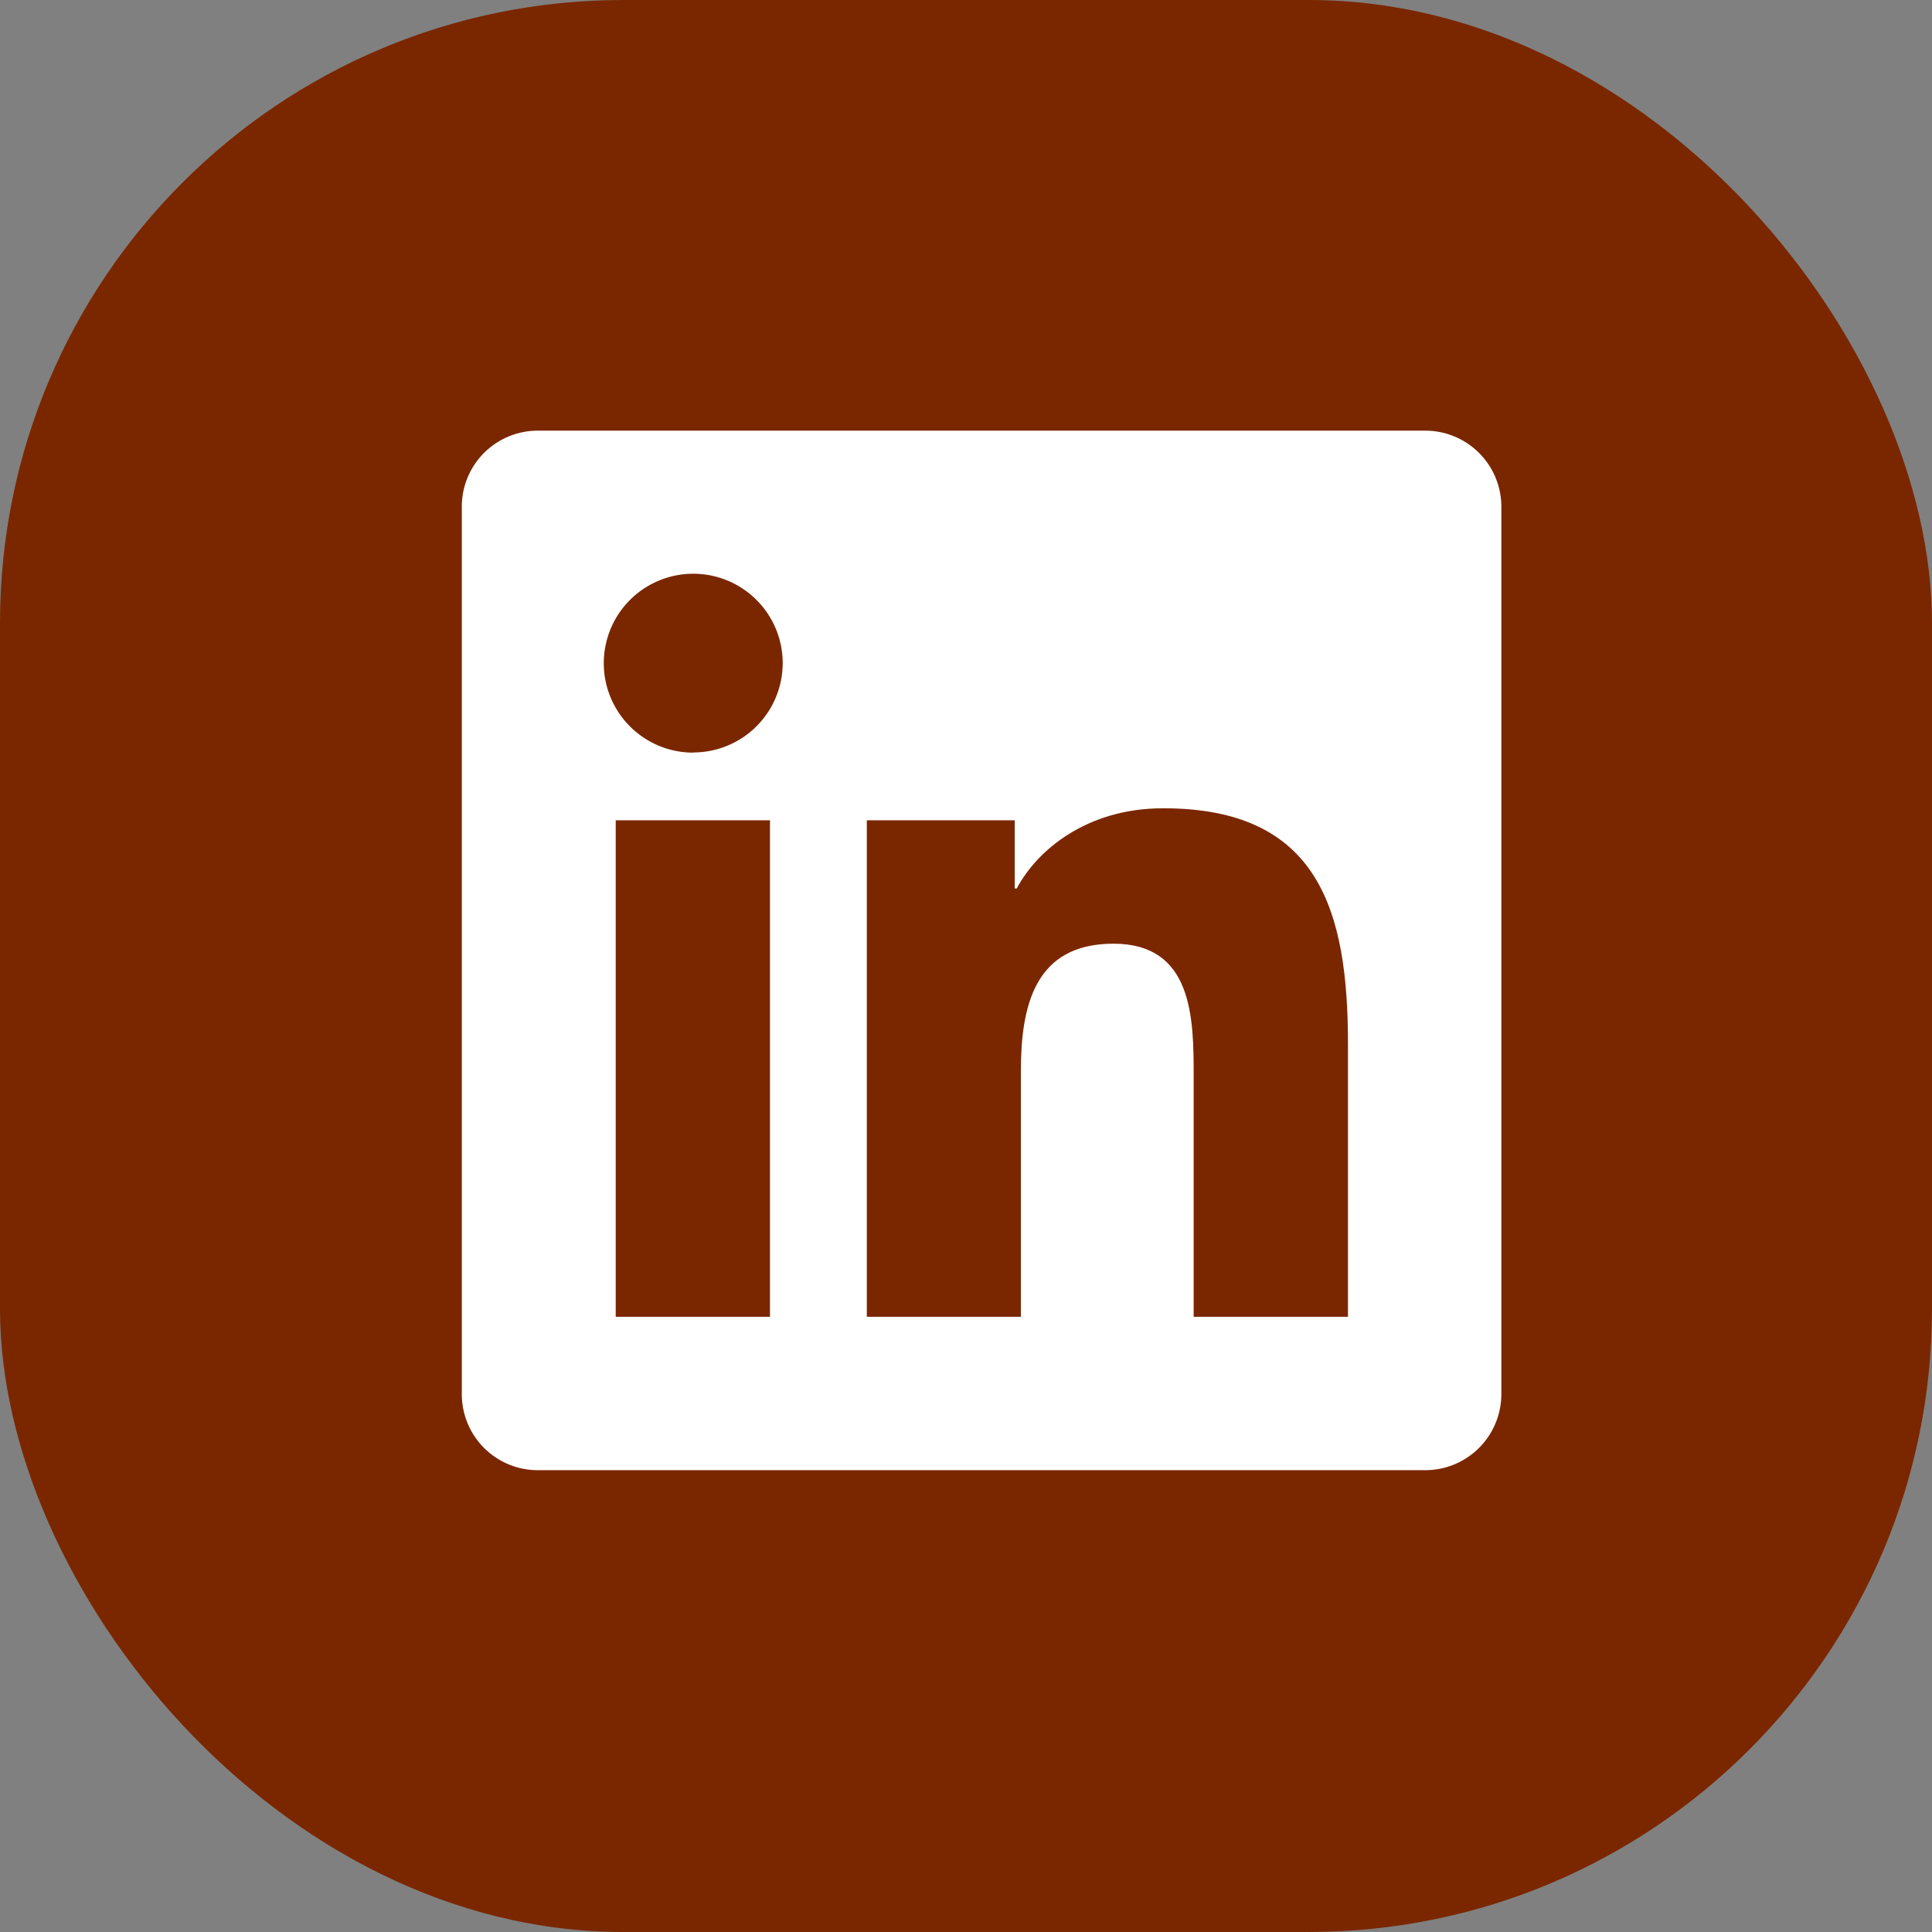 <svg width="62" height="62" viewBox="0 0 62 62" fill="none" xmlns="http://www.w3.org/2000/svg">
<rect x="0" y="0" width="62" height="62" fill="#808080" stroke="none"/>
<rect width="62" height="62" rx="20" fill="#7A2700"/>
<g clip-path="url(#clip0_11_1750)">
<path d="M45.719 13.82H17.281C16.636 13.814 16.015 14.063 15.553 14.514C15.092 14.966 14.828 15.581 14.82 16.226V44.779C14.83 45.423 15.094 46.037 15.555 46.487C16.016 46.937 16.637 47.186 17.281 47.18H45.719C46.364 47.185 46.985 46.934 47.446 46.483C47.907 46.031 48.171 45.416 48.18 44.771V16.218C48.168 15.575 47.903 14.962 47.442 14.513C46.982 14.064 46.362 13.815 45.719 13.82V13.82ZM24.71 42.258H19.759V26.325H24.71V42.258ZM22.25 24.153C21.682 24.154 21.126 23.986 20.654 23.671C20.181 23.356 19.813 22.907 19.595 22.383C19.377 21.858 19.32 21.281 19.431 20.724C19.541 20.167 19.814 19.655 20.216 19.253C20.617 18.851 21.129 18.578 21.686 18.467C22.243 18.356 22.82 18.412 23.345 18.63C23.87 18.847 24.318 19.215 24.634 19.687C24.95 20.159 25.118 20.714 25.118 21.282C25.117 21.66 25.042 22.034 24.897 22.382C24.752 22.73 24.539 23.047 24.271 23.313C24.004 23.579 23.686 23.79 23.337 23.933C22.988 24.076 22.613 24.149 22.236 24.148L22.25 24.153ZM43.258 42.258H38.306V34.506C38.306 32.66 38.273 30.284 35.733 30.284C33.193 30.284 32.761 32.296 32.761 34.385V42.258H27.817V26.325H32.564V28.512H32.629C33.291 27.26 34.904 25.939 37.313 25.939C42.328 25.928 43.258 29.228 43.258 33.508V42.258Z" fill="white"/>
</g>
<defs>
<clipPath id="clip0_11_1750">
<rect width="35" height="35" fill="white" transform="translate(14 13)"/>
</clipPath>
</defs>
</svg>
